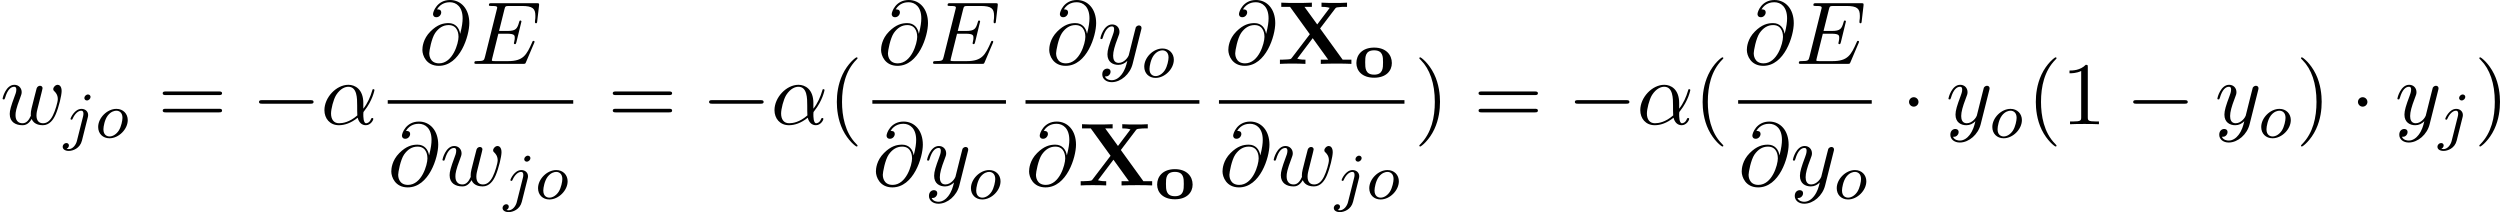 <svg height="43.389" viewBox="53.798 57.548 305.7 25.936" width="511.411" xmlns="http://www.w3.org/2000/svg" xmlns:xlink="http://www.w3.org/1999/xlink"><defs><path d="M4.607-1.737c0-1.005-.71-1.89-2.168-1.89-1.468 0-2.17.893-2.17 1.89C.27-.79.973.056 2.44.056c1.48 0 2.167-.853 2.167-1.793zM2.44-.32c-1.093 0-1.093-.82-1.093-1.513 0-.654 0-1.46 1.092-1.46s1.09.814 1.09 1.46c0 .693 0 1.514-1.09 1.514z" id="g0-111"/><path d="M5.204-2.575c0-1.712-1.015-2.247-1.822-2.247-1.495 0-2.935 1.56-2.935 3.098C.447-.71 1.102.12 2.215.12c.687 0 1.472-.25 2.3-.916.143.578.503.916.994.916.577 0 .915-.6.915-.775 0-.076-.065-.11-.13-.11-.077 0-.11.034-.142.11-.197.535-.59.535-.61.535-.34 0-.34-.85-.34-1.113 0-.23 0-.25.11-.382 1.025-1.287 1.254-2.552 1.254-2.563 0-.022-.01-.11-.13-.11-.11 0-.11.033-.164.23-.197.687-.557 1.516-1.07 2.16v-.677zm-.73 1.495c-.96.84-1.8.96-2.238.96-.654 0-.98-.49-.98-1.19 0-.534.282-1.712.63-2.268.514-.797 1.103-1.004 1.485-1.004 1.08 0 1.08 1.43 1.08 2.28 0 .404 0 1.037.023 1.222z" id="g4-11"/><path d="M5.05-3.698c-.108-.677-.555-1.287-1.406-1.287-.666 0-1.375.174-2.226 1.025-.905.905-.982 1.92-.982 2.258C.436-1.025.916.24 2.444.24c2.596 0 3.73-3.665 3.73-5.225C6.175-6.72 5.16-7.81 3.82-7.81c-1.582 0-2.083 1.417-2.083 1.723 0 .152.087.382.414.382.36 0 .588-.328.588-.58 0-.38-.338-.38-.513-.38.48-.808 1.255-.873 1.57-.873.798 0 1.56.567 1.56 1.974 0 .426-.064.982-.293 1.866h-.01zM2.477-.065c-1.2 0-1.2-1.124-1.2-1.233 0-.295.273-1.822.72-2.477.437-.62.97-.97 1.648-.97 1.19 0 1.21 1.22 1.21 1.44 0 .785-.698 3.24-2.378 3.24z" id="g4-64"/><path d="M7.724-2.542c.02-.054.054-.13.054-.153 0-.01 0-.12-.13-.12-.1 0-.12.066-.143.13-.71 1.616-1.112 2.347-2.978 2.347H2.935c-.153 0-.175 0-.24-.01-.11-.012-.142-.023-.142-.11 0-.033 0-.055.054-.25l.742-2.98h1.08c.926 0 .926.23.926.503 0 .076 0 .207-.076.534-.022.054-.033.086-.033.12 0 .054.044.12.142.12.086 0 .12-.055.163-.22l.622-2.552c0-.065-.055-.12-.13-.12-.1 0-.12.066-.154.197-.228.83-.425 1.08-1.428 1.08H3.436l.655-2.63c.1-.38.11-.425.59-.425h1.538c1.33 0 1.658.316 1.658 1.21 0 .263 0 .285-.043.58 0 .065-.01.14-.01.195s.032.13.13.13c.12 0 .13-.064.152-.27l.22-1.89c.03-.293-.023-.293-.296-.293H2.52c-.218 0-.327 0-.327.218 0 .12.098.12.305.12.404 0 .71 0 .71.196 0 .044 0 .066-.055.262l-1.44 5.77c-.11.427-.13.514-.993.514-.185 0-.305 0-.305.207 0 .13.098.13.305.13h5.662c.25 0 .262-.01.338-.185l1.004-2.357z" id="g4-69"/><path d="M5.04-3.698c.055-.24.164-.644.164-.71 0-.196-.153-.294-.317-.294-.13 0-.327.087-.403.306-.033.076-.546 2.16-.622 2.443-.077.328-.098.524-.098.72 0 .12 0 .142.01.197-.25.578-.578.916-1.003.916-.872 0-.872-.807-.872-.993 0-.35.055-.774.567-2.116.12-.326.186-.48.186-.697 0-.49-.36-.895-.894-.895-1.036 0-1.44 1.582-1.44 1.68 0 .11.11.11.13.11.11 0 .12-.023.176-.197.294-1.014.72-1.352 1.102-1.352.098 0 .272.01.272.36 0 .273-.12.578-.196.764-.48 1.287-.61 1.79-.61 2.203C1.19-.262 1.92.12 2.737.12c.186 0 .698 0 1.135-.764.283.7 1.036.764 1.363.764.82 0 1.3-.687 1.582-1.342.37-.85.72-2.313.72-2.836 0-.6-.294-.764-.48-.764-.273 0-.545.284-.545.524 0 .142.065.207.163.294.12.12.393.404.393.928 0 .37-.317 1.44-.6 1.996-.285.578-.666.96-1.2.96-.514 0-.808-.327-.808-.95 0-.305.076-.643.12-.795l.458-1.833z" id="g4-119"/><path d="M5.302-4.156c.043-.153.043-.175.043-.25 0-.198-.152-.296-.316-.296-.11 0-.285.066-.383.23-.022.054-.11.392-.152.588-.077.284-.153.58-.22.873l-.49 1.963c-.043.163-.512.927-1.232.927-.557 0-.677-.48-.677-.884 0-.5.186-1.178.557-2.138.174-.447.218-.567.218-.785 0-.49-.348-.895-.894-.895-1.036 0-1.44 1.582-1.44 1.68 0 .11.11.11.13.11.11 0 .12-.023.176-.197.294-1.025.73-1.352 1.102-1.352.087 0 .272 0 .272.35 0 .272-.11.556-.185.763-.435 1.157-.632 1.78-.632 2.292 0 .97.687 1.298 1.33 1.298.427 0 .797-.185 1.103-.49-.14.566-.272 1.1-.708 1.68-.284.37-.698.686-1.2.686-.153 0-.644-.032-.83-.458.175 0 .317 0 .47-.13.11-.1.218-.24.218-.448 0-.338-.295-.382-.404-.382-.25 0-.61.175-.61.71 0 .545.48.948 1.156.948 1.123 0 2.247-.992 2.553-2.225l1.047-4.166z" id="g4-121"/><path d="M3.292-4.973c0-.152-.12-.303-.31-.303-.24 0-.448.223-.448.43 0 .152.12.303.31.303.24 0 .448-.223.448-.43zM1.626.4c-.12.485-.51 1.003-.996 1.003-.128 0-.247-.032-.263-.04.247-.12.28-.335.28-.407C.646.766.5.662.334.662c-.23 0-.447.2-.447.462 0 .303.295.502.75.502.486 0 1.363-.303 1.602-1.26l.717-2.853c.024-.095.04-.16.04-.28 0-.437-.35-.748-.813-.748-.845 0-1.34 1.116-1.34 1.22 0 .07.057.103.12.103.088 0 .096-.024.152-.143.24-.55.645-.957 1.044-.957.167 0 .263.112.263.375 0 .112-.024.223-.048.335l-.75 2.98z" id="g3-106"/><path d="M3.97-2.136c0-.78-.56-1.38-1.388-1.38-1.13 0-2.23 1.1-2.23 2.217C.35-.485.924.08 1.736.08c1.14 0 2.232-1.116 2.232-2.216zM1.744-.143c-.278 0-.75-.144-.75-.877 0-.327.153-1.188.535-1.682.39-.502.83-.59 1.044-.59.327 0 .75.2.75.87 0 .318-.144 1.075-.447 1.553-.295.456-.733.727-1.132.727z" id="g3-111"/><path d="M5.28-4.33l1.833-2.412c.12-.153.13-.163.512-.196.262-.033.328-.033.633-.033h.317v-.514c-.46.033-.993.033-1.462.033-.426 0-1.266 0-1.658-.034v.513c.196 0 .62 0 1.003.12-.01.02-.065.086-.087.12L4.93-4.823l-1.56-2.15h.906v-.512c-.447.033-1.483.033-1.974.033-.437 0-1.386 0-1.767-.034v.513h1.07l2.42 3.348-2.203 2.89c-.098.132-.12.154-.47.187-.217.02-.447.032-.665.032H.37V0c.46-.033.994-.033 1.463-.033.425 0 1.265 0 1.658.033v-.513c-.195 0-.62 0-1.003-.12.01-.022.066-.087.088-.12l1.8-2.39 1.898 2.63h-.906V0c.448-.033 1.484-.033 1.975-.033.436 0 1.385 0 1.767.033v-.513H8.04L5.28-4.33z" id="g1-88"/><path d="M3.61 2.618c0-.033 0-.054-.185-.24-1.363-1.374-1.712-3.436-1.712-5.105 0-1.898.414-3.797 1.756-5.16.14-.13.14-.153.14-.186 0-.076-.043-.11-.108-.11-.11 0-1.09.743-1.735 2.128-.556 1.2-.687 2.41-.687 3.328 0 .85.12 2.17.72 3.403.655 1.342 1.593 2.05 1.702 2.05.065 0 .11-.03.11-.108z" id="g5-40"/><path d="M3.153-2.727c0-.85-.12-2.17-.72-3.404C1.778-7.474.84-8.183.73-8.183c-.065 0-.108.044-.108.11 0 .032 0 .054.207.25 1.068 1.08 1.69 2.815 1.69 5.095 0 1.865-.404 3.785-1.756 5.16-.142.13-.142.152-.142.185 0 .066.043.11.11.11.108 0 1.09-.743 1.733-2.128.557-1.2.688-2.41.688-3.327z" id="g5-41"/><path d="M3.207-6.982c0-.262 0-.283-.25-.283-.677.698-1.637.698-1.986.698v.338c.22 0 .863 0 1.43-.283v5.65c0 .394-.033.525-1.015.525h-.35V0c.383-.033 1.332-.033 1.77-.033s1.384 0 1.766.033v-.338h-.348c-.982 0-1.015-.12-1.015-.524v-6.12z" id="g5-49"/><path d="M7.495-3.567c.163 0 .37 0 .37-.218s-.207-.22-.36-.22H.97c-.152 0-.36 0-.36.22s.208.218.372.218h6.513zm.01 2.116c.153 0 .36 0 .36-.22s-.207-.217-.37-.217H.982c-.164 0-.37 0-.37.218s.206.22.36.22h6.533z" id="g5-61"/><path d="M7.19-2.51c.185 0 .38 0 .38-.217s-.195-.218-.38-.218H1.286c-.185 0-.382 0-.382.218s.197.218.382.218H7.19z" id="g2-0"/><path d="M2.095-2.727c0-.317-.262-.578-.58-.578s-.577.26-.577.578.262.578.578.578.58-.26.58-.577z" id="g2-1"/></defs><g id="page1"><use x="53.798" xlink:href="#g4-119" y="72.739"/><use x="61.579" xlink:href="#g3-106" y="74.376"/><use x="65.45" xlink:href="#g3-111" y="74.376"/><use x="73.085" xlink:href="#g5-61" y="72.739"/><use x="84.568" xlink:href="#g2-0" y="72.739"/><use x="93.021" xlink:href="#g4-11" y="72.739"/><use x="105.011" xlink:href="#g4-64" y="65.359"/><use x="111.387" xlink:href="#g4-69" y="65.359"/><path d="M101.21 69.794h22.683v.436H101.21z"/><use x="101.21" xlink:href="#g4-64" y="80.222"/><use x="107.586" xlink:href="#g4-119" y="80.222"/><use x="115.366" xlink:href="#g3-106" y="81.859"/><use x="119.238" xlink:href="#g3-111" y="81.859"/><use x="128.118" xlink:href="#g5-61" y="72.739"/><use x="139.602" xlink:href="#g2-0" y="72.739"/><use x="148.055" xlink:href="#g4-11" y="72.739"/><use x="155.048" xlink:href="#g5-40" y="72.739"/><use x="161.099" xlink:href="#g4-64" y="65.359"/><use x="167.475" xlink:href="#g4-69" y="65.359"/><path d="M160.47 69.794h16.337v.436H160.47z"/><use x="160.47" xlink:href="#g4-64" y="80.222"/><use x="166.846" xlink:href="#g4-121" y="80.222"/><use x="172.174" xlink:href="#g3-111" y="81.859"/><use x="181.661" xlink:href="#g4-64" y="65.359"/><use x="188.037" xlink:href="#g4-121" y="65.359"/><use x="193.365" xlink:href="#g3-111" y="66.995"/><path d="M179.198 69.794h21.262v.436h-21.262z"/><use x="179.198" xlink:href="#g4-64" y="80.222"/><use x="185.574" xlink:href="#g1-88" y="80.222"/><use x="195.024" xlink:href="#g0-111" y="81.859"/><use x="203.562" xlink:href="#g4-64" y="65.359"/><use x="209.938" xlink:href="#g1-88" y="65.359"/><use x="219.387" xlink:href="#g0-111" y="66.995"/><path d="M202.852 69.794h22.683v.436h-22.683z"/><use x="202.852" xlink:href="#g4-64" y="80.222"/><use x="209.228" xlink:href="#g4-119" y="80.222"/><use x="217.009" xlink:href="#g3-106" y="81.859"/><use x="220.88" xlink:href="#g3-111" y="81.859"/><use x="226.73" xlink:href="#g5-41" y="72.739"/><use x="233.987" xlink:href="#g5-61" y="72.739"/><use x="245.47" xlink:href="#g2-0" y="72.739"/><use x="253.924" xlink:href="#g4-11" y="72.739"/><use x="260.916" xlink:href="#g5-40" y="72.739"/><use x="266.967" xlink:href="#g4-64" y="65.359"/><use x="273.344" xlink:href="#g4-69" y="65.359"/><path d="M266.338 69.794h16.337v.436h-16.337z"/><use x="266.338" xlink:href="#g4-64" y="80.222"/><use x="272.715" xlink:href="#g4-121" y="80.222"/><use x="278.043" xlink:href="#g3-111" y="81.859"/><use x="286.296" xlink:href="#g2-1" y="72.739"/><use x="291.739" xlink:href="#g4-121" y="72.739"/><use x="297.067" xlink:href="#g3-111" y="74.376"/><use x="301.659" xlink:href="#g5-40" y="72.739"/><use x="305.885" xlink:href="#g5-49" y="72.739"/><use x="313.743" xlink:href="#g2-0" y="72.739"/><use x="324.621" xlink:href="#g4-121" y="72.739"/><use x="329.949" xlink:href="#g3-111" y="74.376"/><use x="334.541" xlink:href="#g5-41" y="72.739"/><use x="341.191" xlink:href="#g2-1" y="72.739"/><use x="346.635" xlink:href="#g4-121" y="72.739"/><use x="351.963" xlink:href="#g3-106" y="74.376"/><use x="356.345" xlink:href="#g5-41" y="72.739"/></g><script type="text/ecmascript">if(window.parent.postMessage)window.parent.postMessage(&quot;13.48212|383.55797|32.54195|&quot;+window.location,&quot;*&quot;);</script></svg>
